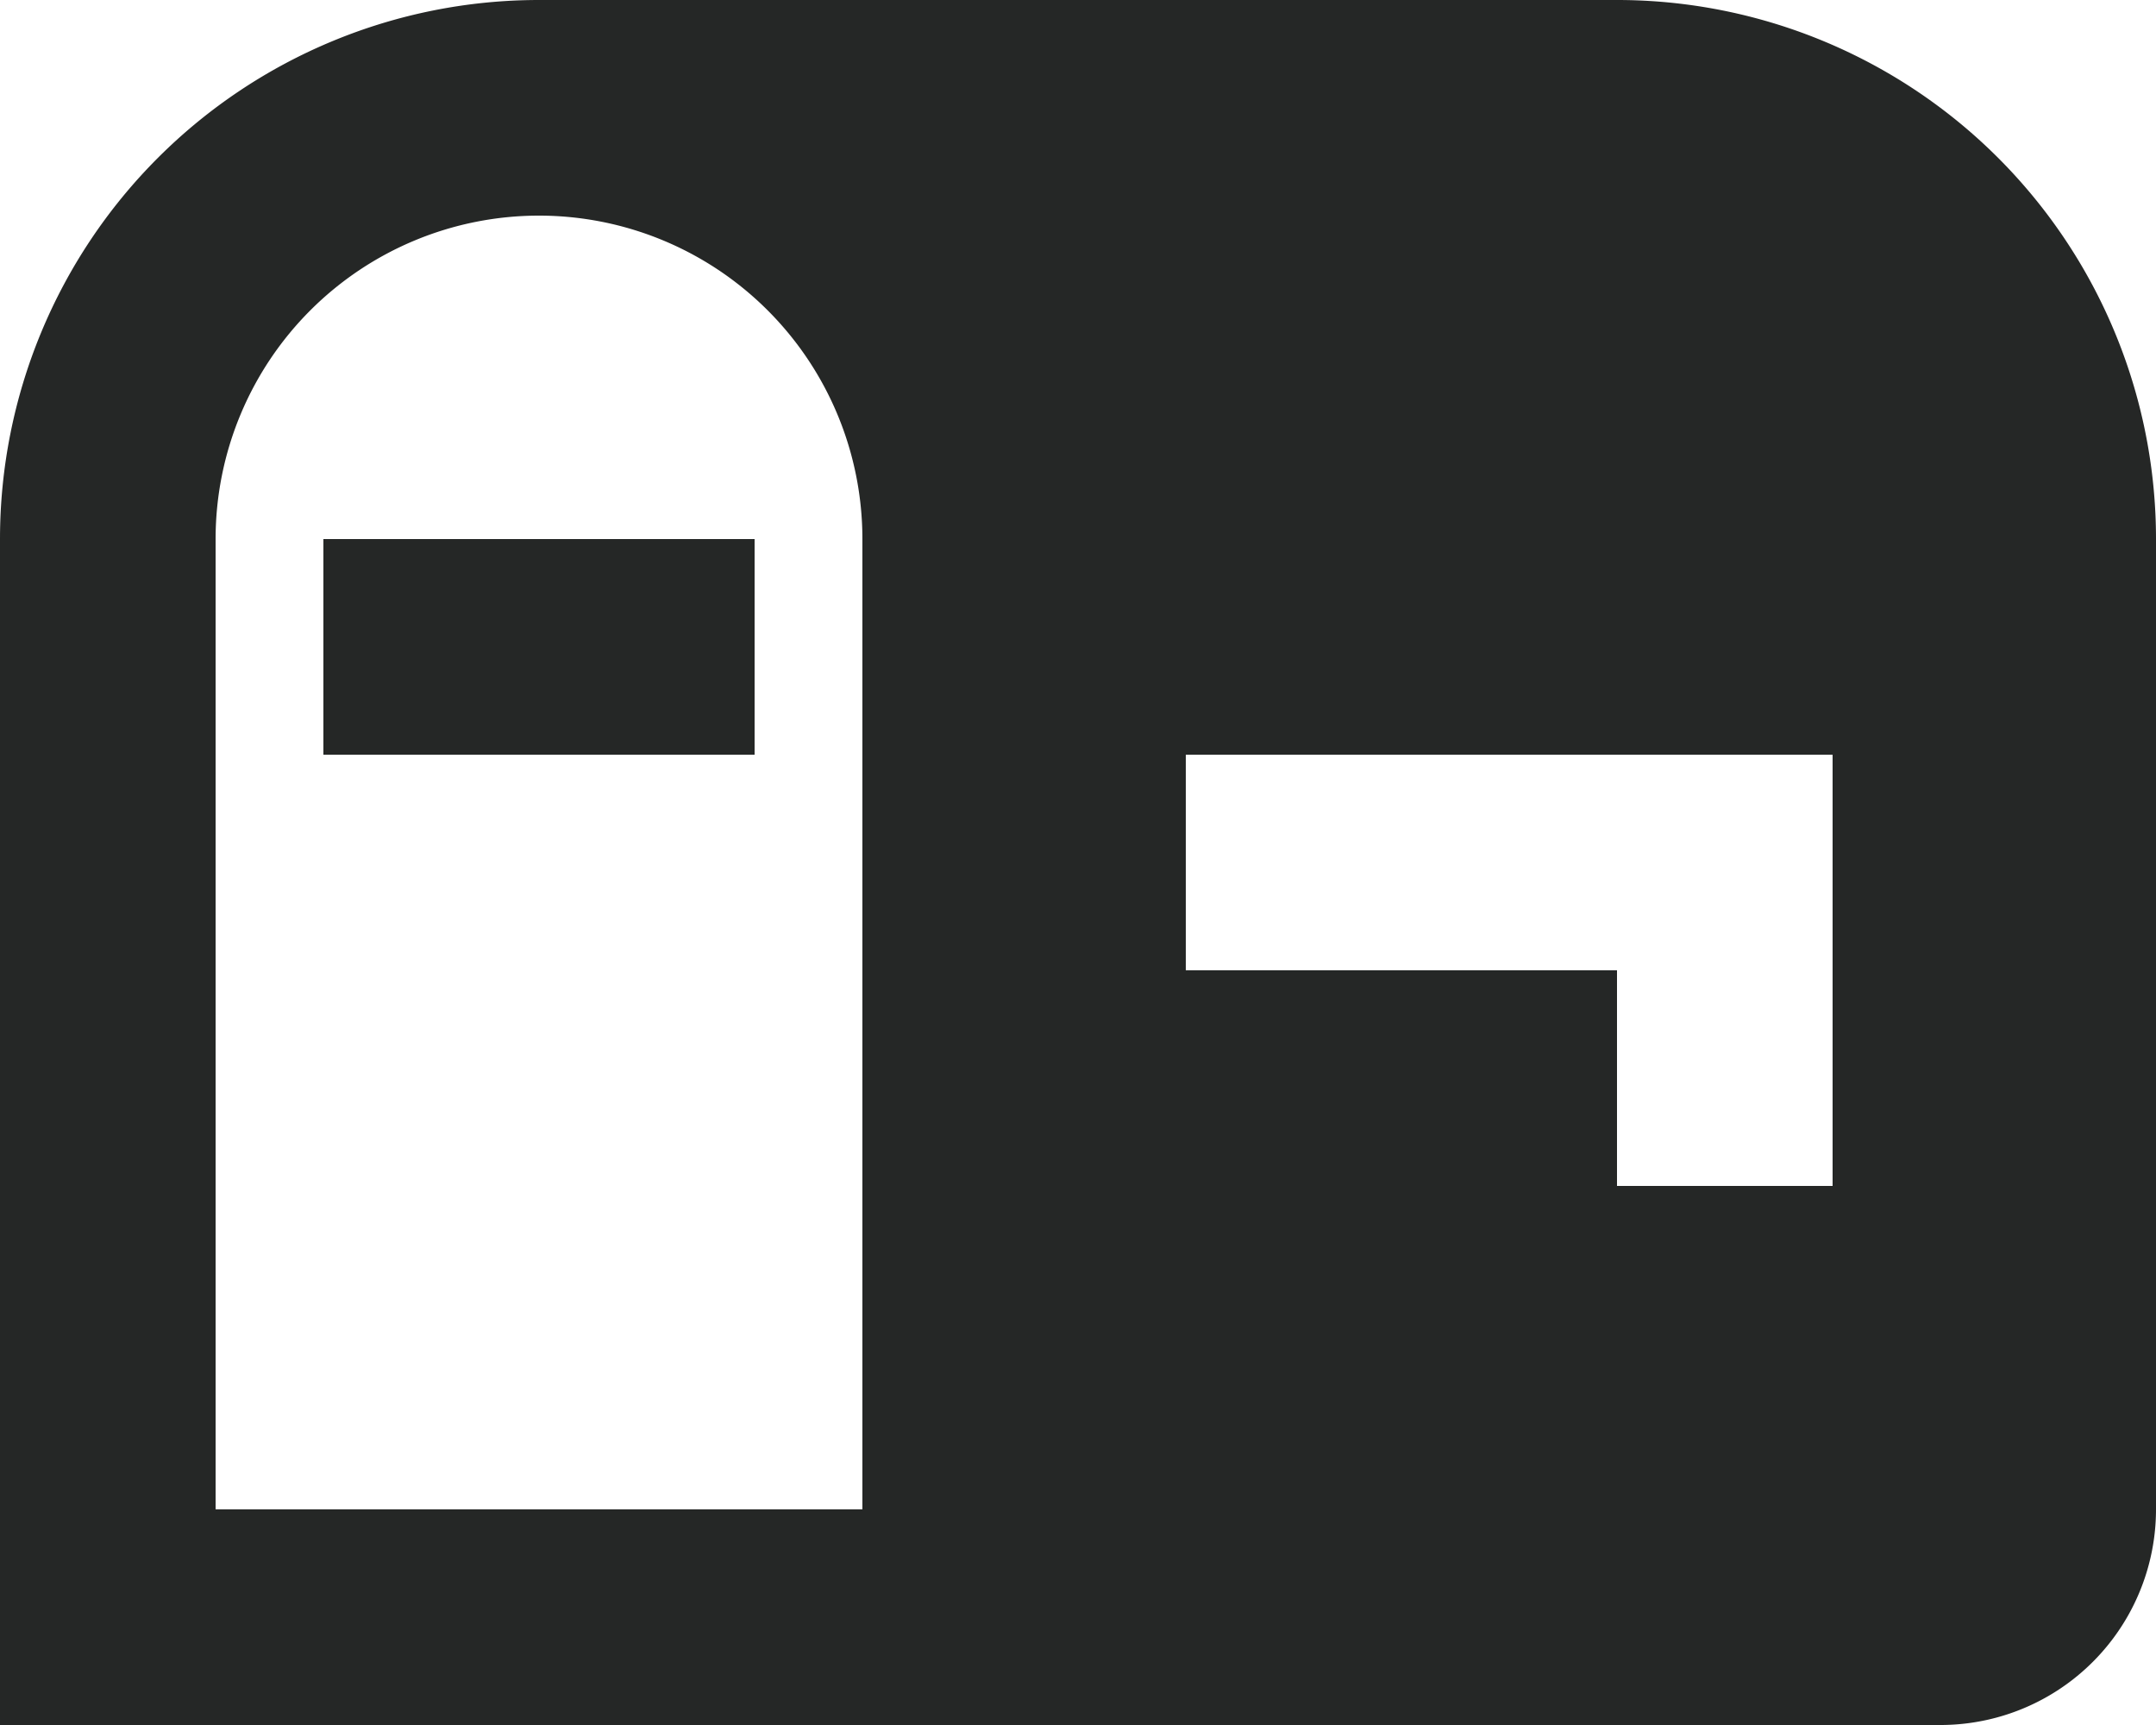 <svg width="125" height="100" fill="none" xmlns="http://www.w3.org/2000/svg"><path d="M93.75 0h-62.5A31.25 31.25 0 000 31.25V100h112.5A12.5 12.5 0 00125 87.5V31.25A31.248 31.248 0 0093.75 0zM50 87.5H12.5V31.25a18.75 18.75 0 0137.5 0V87.5zm56.25-18.75h-12.5v-12.5h-25v-12.5h37.5v25zm-62.5-25h-25v-12.5h25v12.5z" fill="#252726"/></svg>